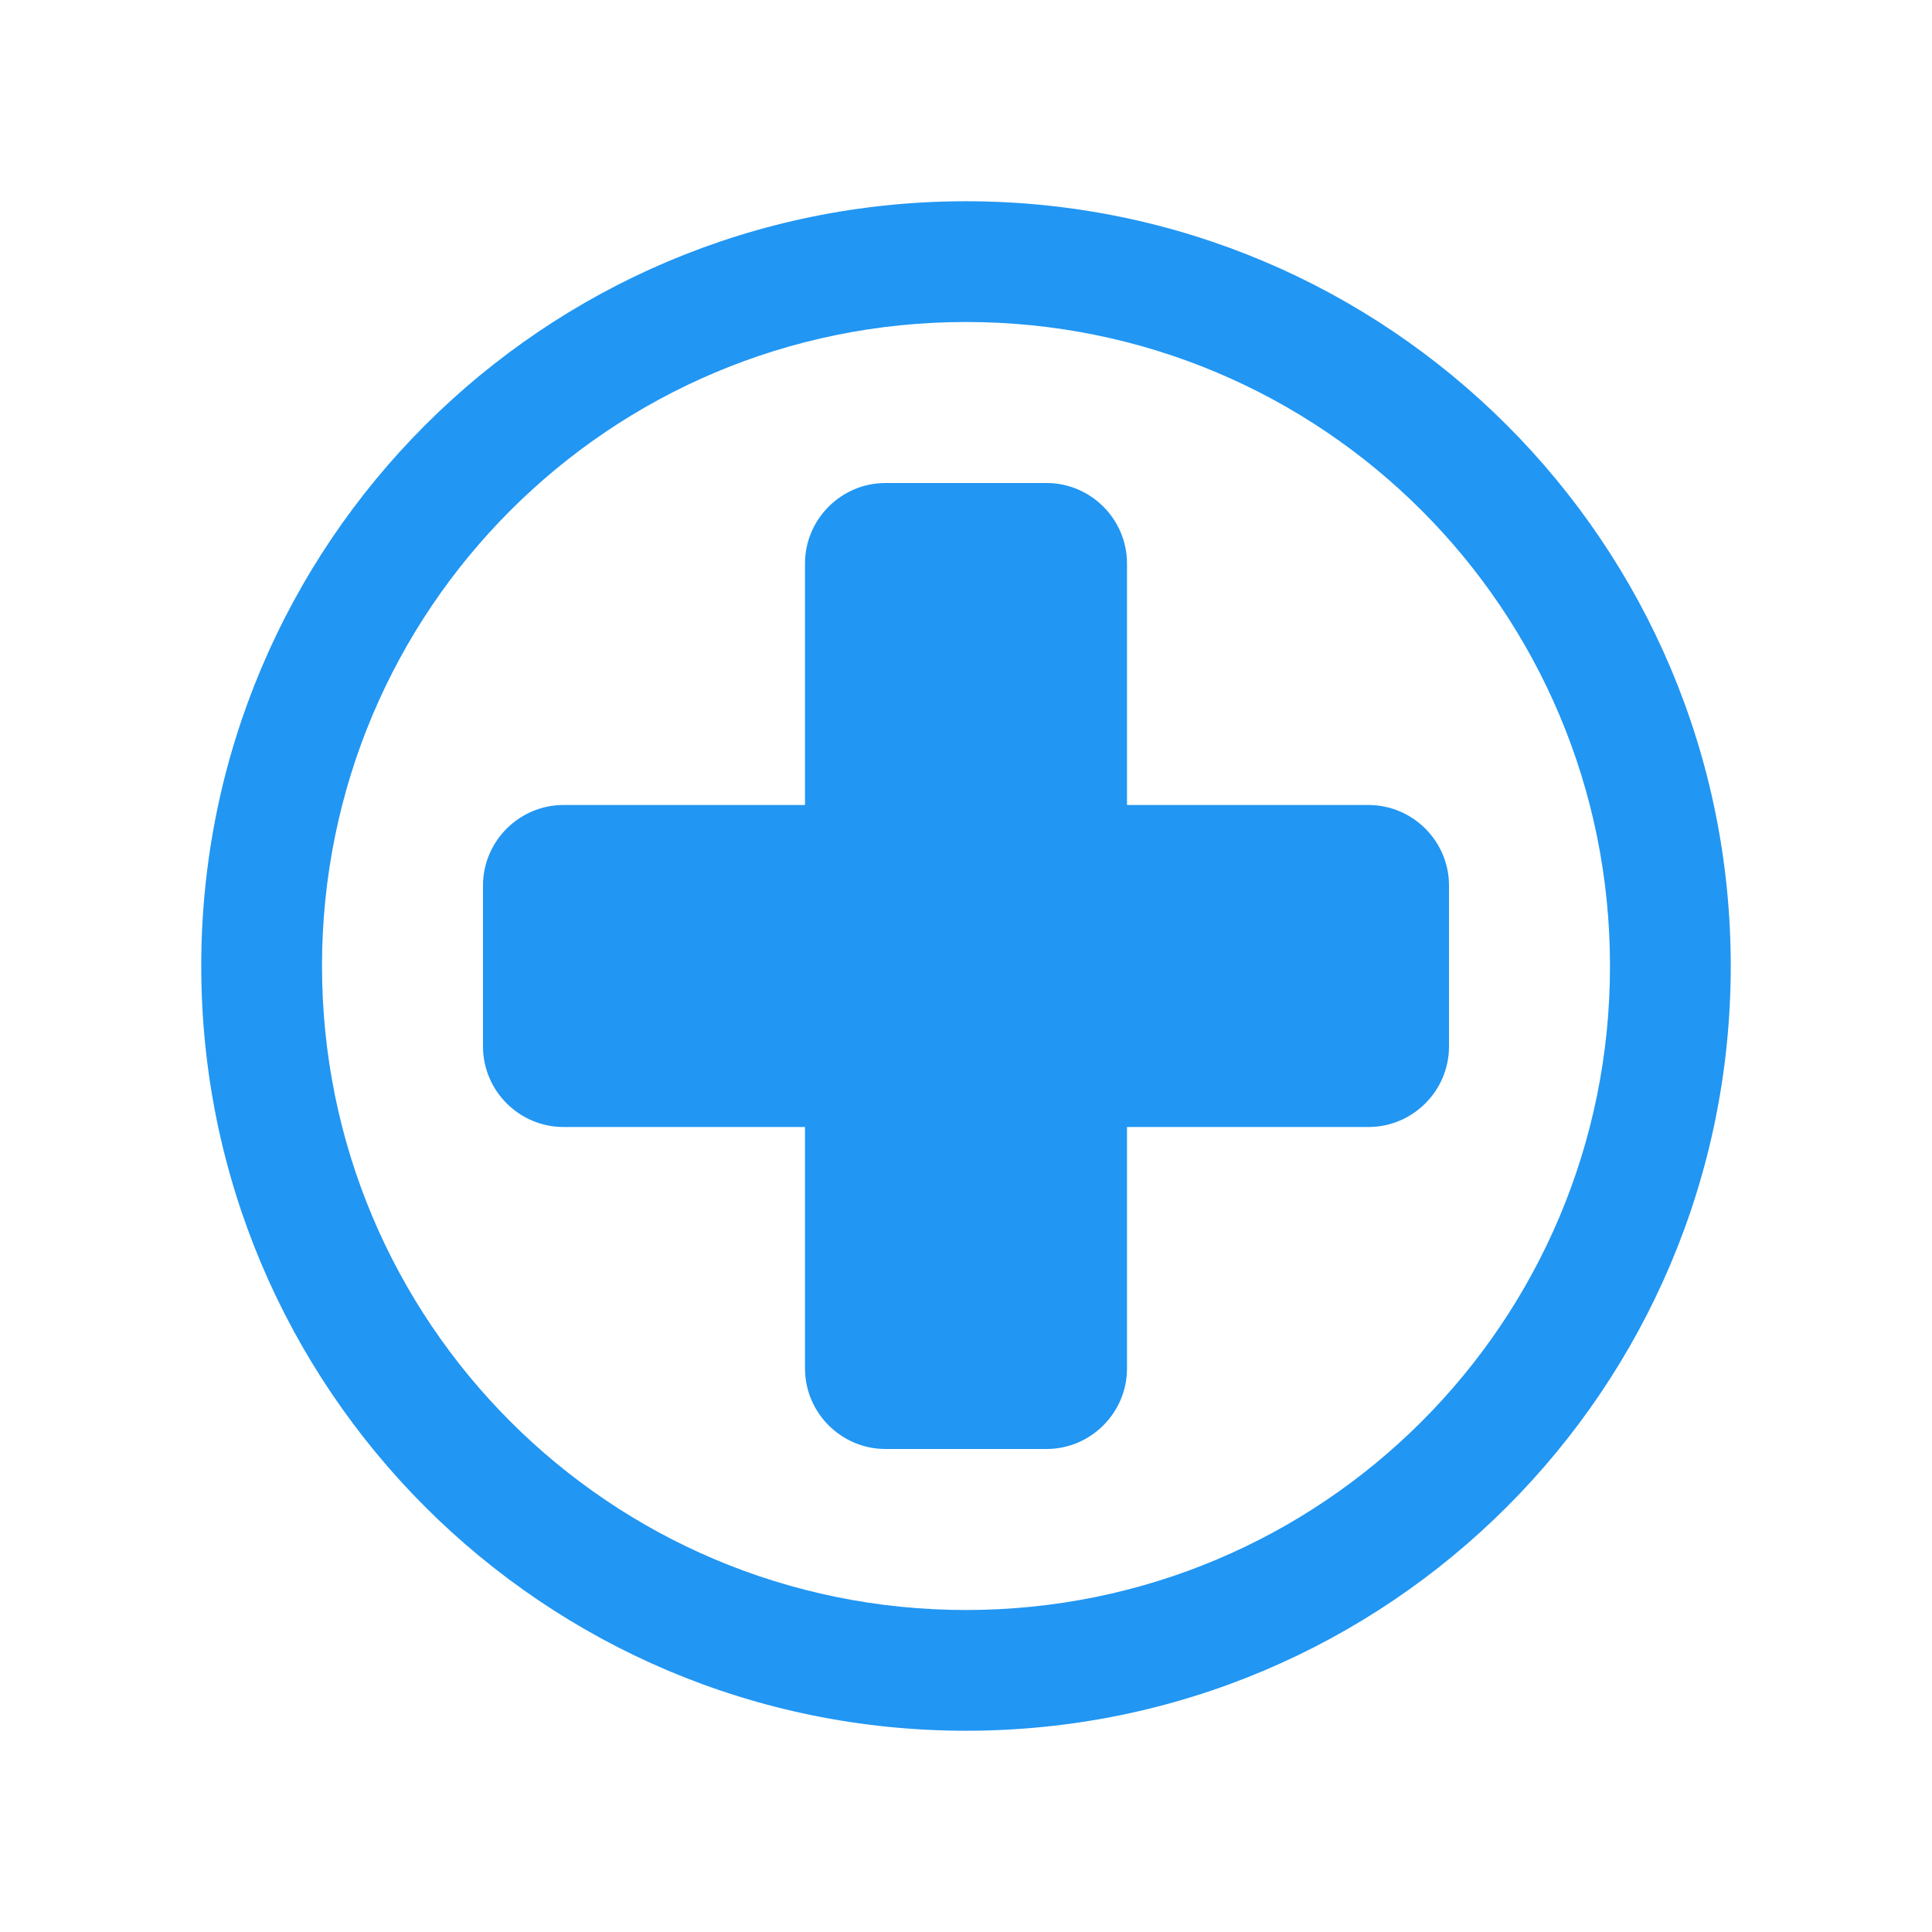 <svg viewBox="0 0 96 96" xmlns="http://www.w3.org/2000/svg" xmlns:xlink="http://www.w3.org/1999/xlink" id="Icons_Medical" overflow="hidden"><path d="M48 16C30.3 16 16 30.3 16 48 16 65.7 30.3 80 48 80 65.7 80 80 65.7 80 48 80 30.3 65.7 16 48 16ZM48 86C27 86 10 69 10 48 10 27 27 10 48 10 69 10 86 27 86 48 86 69 69 86 48 86Z" fill="#2196F3"/><path d="M68 40 56 40 56 28C56 25.8 54.2 24 52 24L44 24C41.8 24 40 25.8 40 28L40 40 28 40C25.8 40 24 41.8 24 44L24 52C24 54.2 25.8 56 28 56L40 56 40 68C40 70.2 41.8 72 44 72L52 72C54.2 72 56 70.2 56 68L56 56 68 56C70.2 56 72 54.2 72 52L72 44C72 41.8 70.2 40 68 40Z" fill="#2196F3"/></svg>